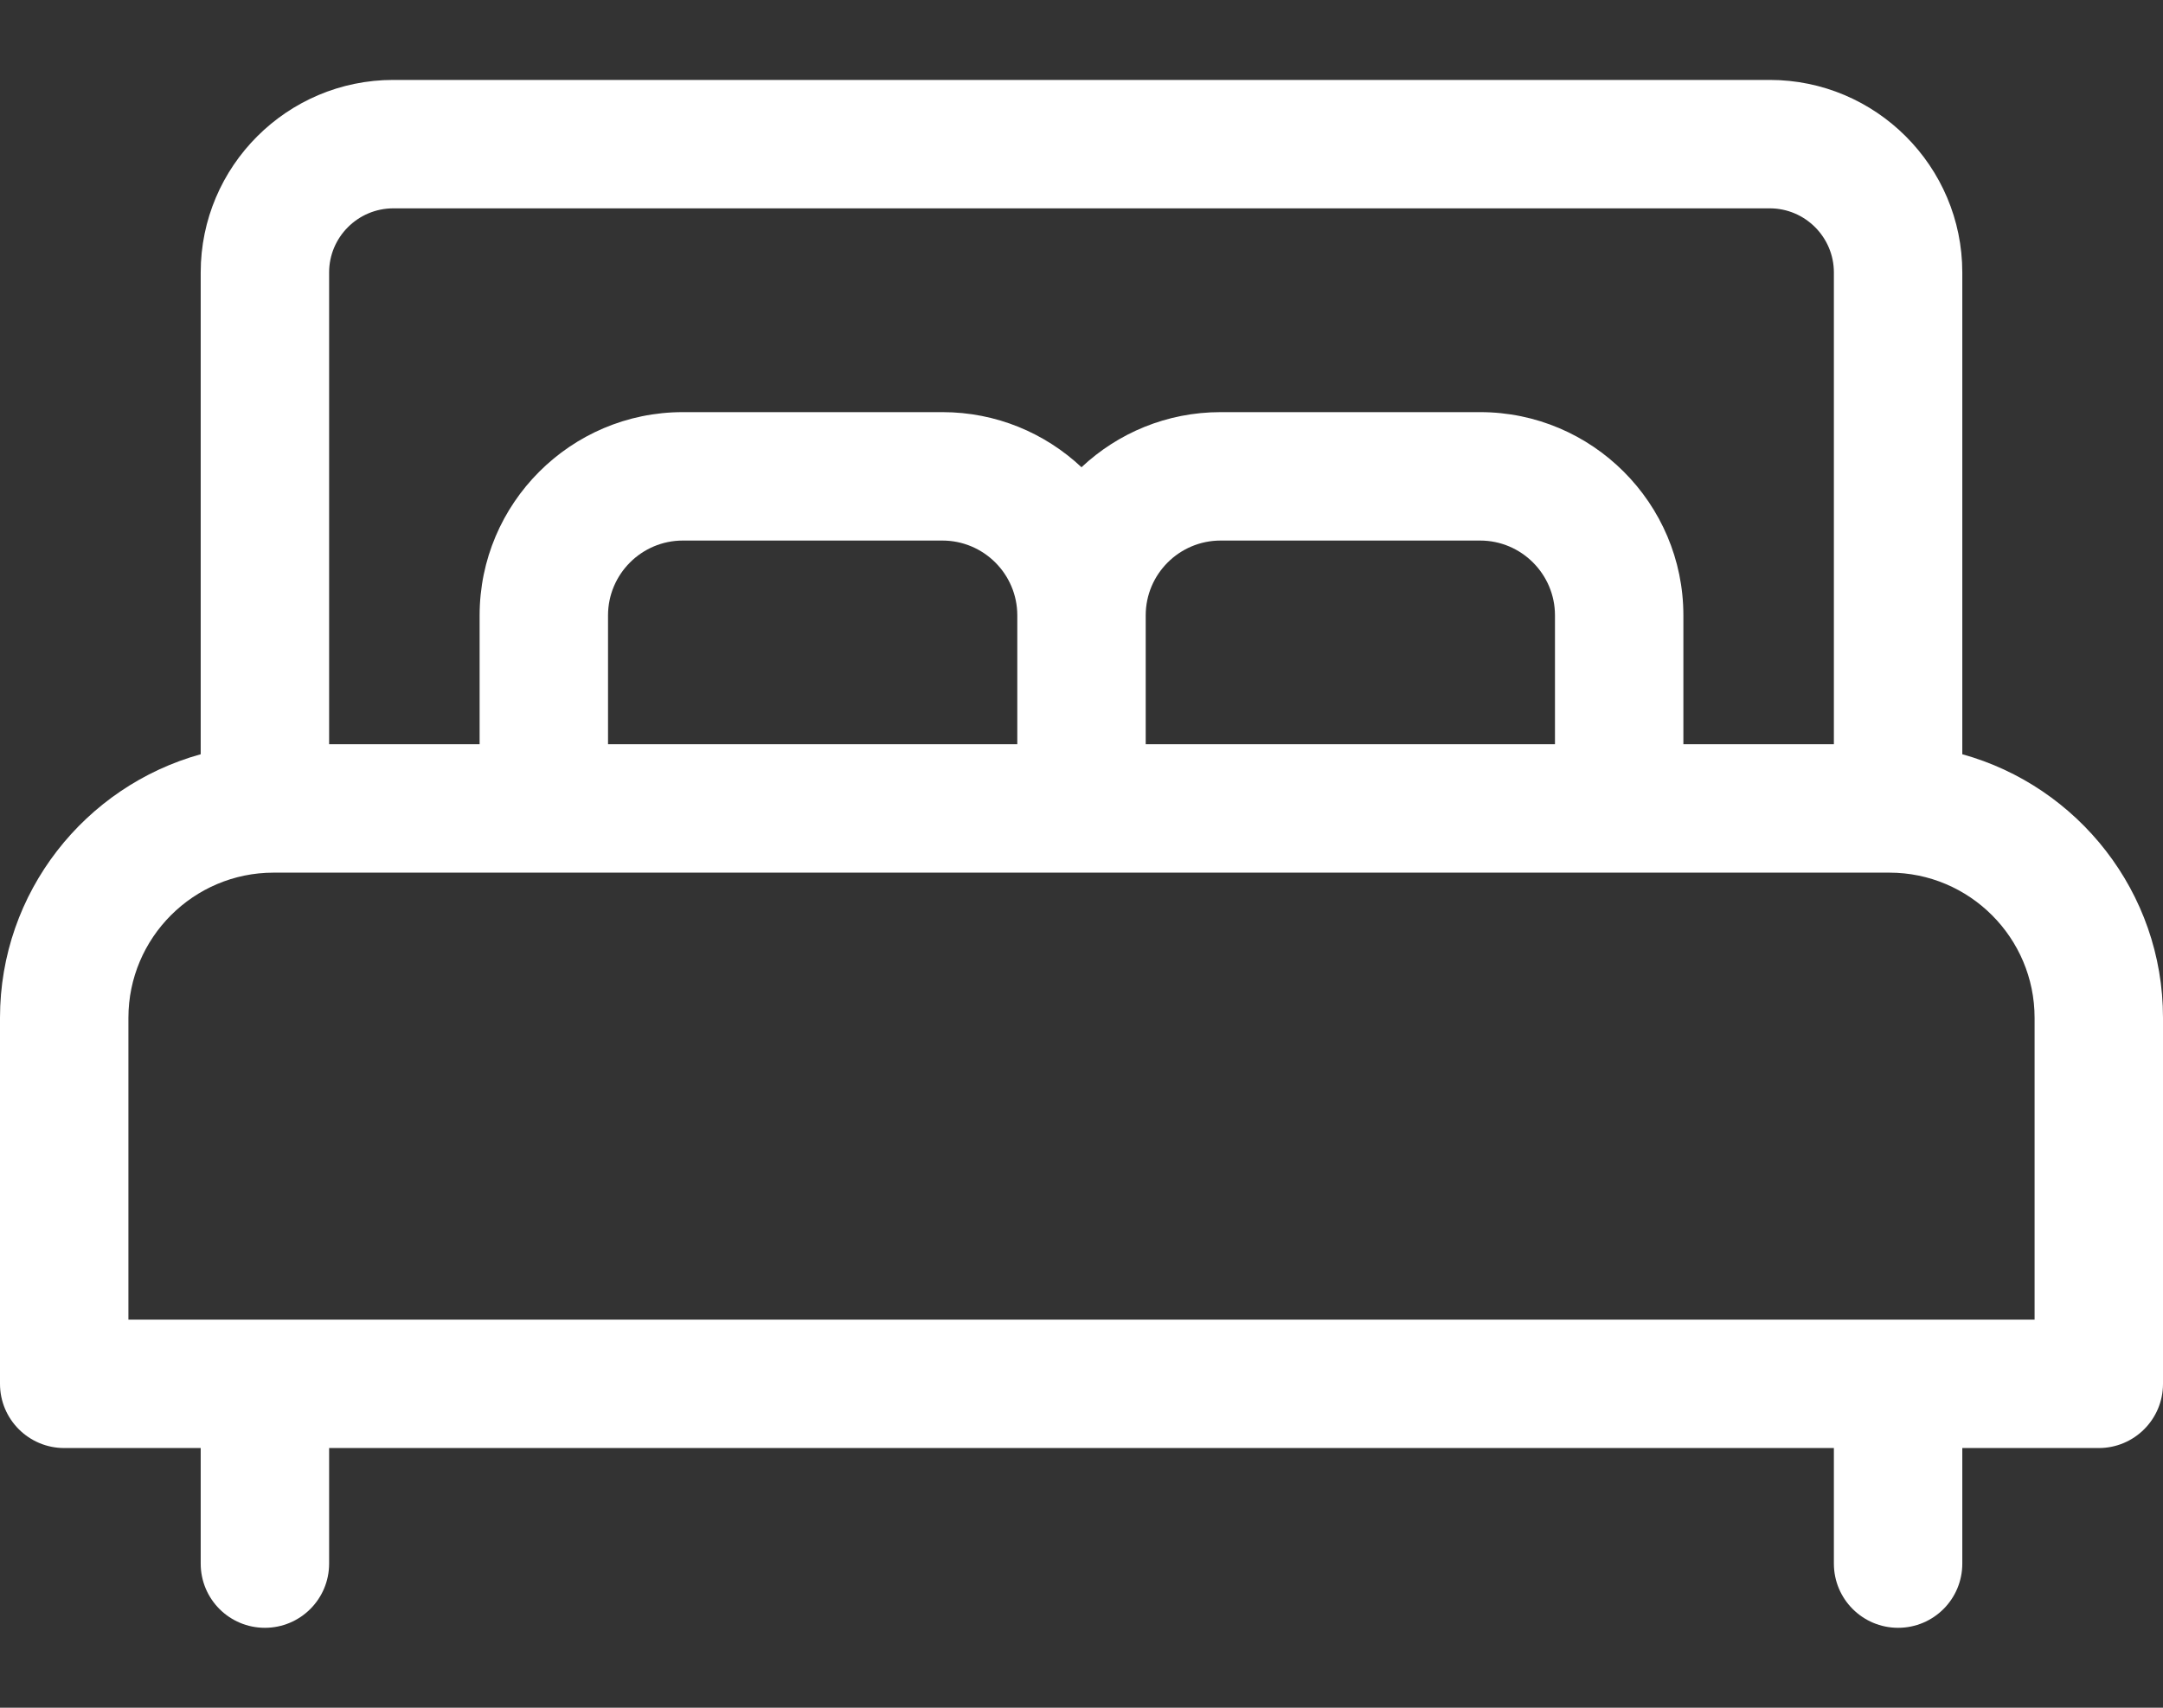 <svg width="19" height="15" viewBox="0 0 19 15" fill="none" xmlns="http://www.w3.org/2000/svg">
<rect x="0" y="0" width="19" height="15" fill="#333333" stroke="none"/>
<path d="M17.237 6.625V2.393C17.237 1.461 16.478 0.702 15.545 0.702H3.455C2.522 0.702 1.763 1.461 1.763 2.393V6.625C0.748 6.906 0 7.837 0 8.94V12.155C0 12.467 0.253 12.719 0.564 12.719H1.763V13.734C1.763 14.046 2.015 14.298 2.327 14.298C2.638 14.298 2.891 14.046 2.891 13.734V12.719H16.109V13.734C16.109 14.046 16.362 14.298 16.673 14.298C16.985 14.298 17.237 14.046 17.237 13.734V12.719H18.436C18.747 12.719 19 12.467 19 12.155V8.94C19 7.837 18.252 6.906 17.237 6.625ZM2.891 2.393C2.891 2.083 3.144 1.83 3.455 1.83H15.546C15.856 1.83 16.109 2.083 16.109 2.393V6.537H14.787V5.405C14.787 4.421 13.986 3.62 13.002 3.62H10.722C10.249 3.62 9.82 3.804 9.5 4.104C9.18 3.804 8.751 3.62 8.279 3.62H5.998C5.014 3.62 4.213 4.421 4.213 5.405V6.537H2.891V2.393ZM13.659 5.405V6.537H10.064V5.405C10.064 5.043 10.359 4.748 10.722 4.748H13.002C13.364 4.748 13.659 5.043 13.659 5.405ZM8.936 5.405V6.537H5.341V5.405C5.341 5.043 5.636 4.748 5.998 4.748H8.278C8.641 4.748 8.936 5.043 8.936 5.405ZM17.872 11.591H1.128V8.94C1.128 8.237 1.7 7.665 2.403 7.665H16.597C17.3 7.665 17.872 8.237 17.872 8.94V11.591Z" fill="white"/>
</svg>
